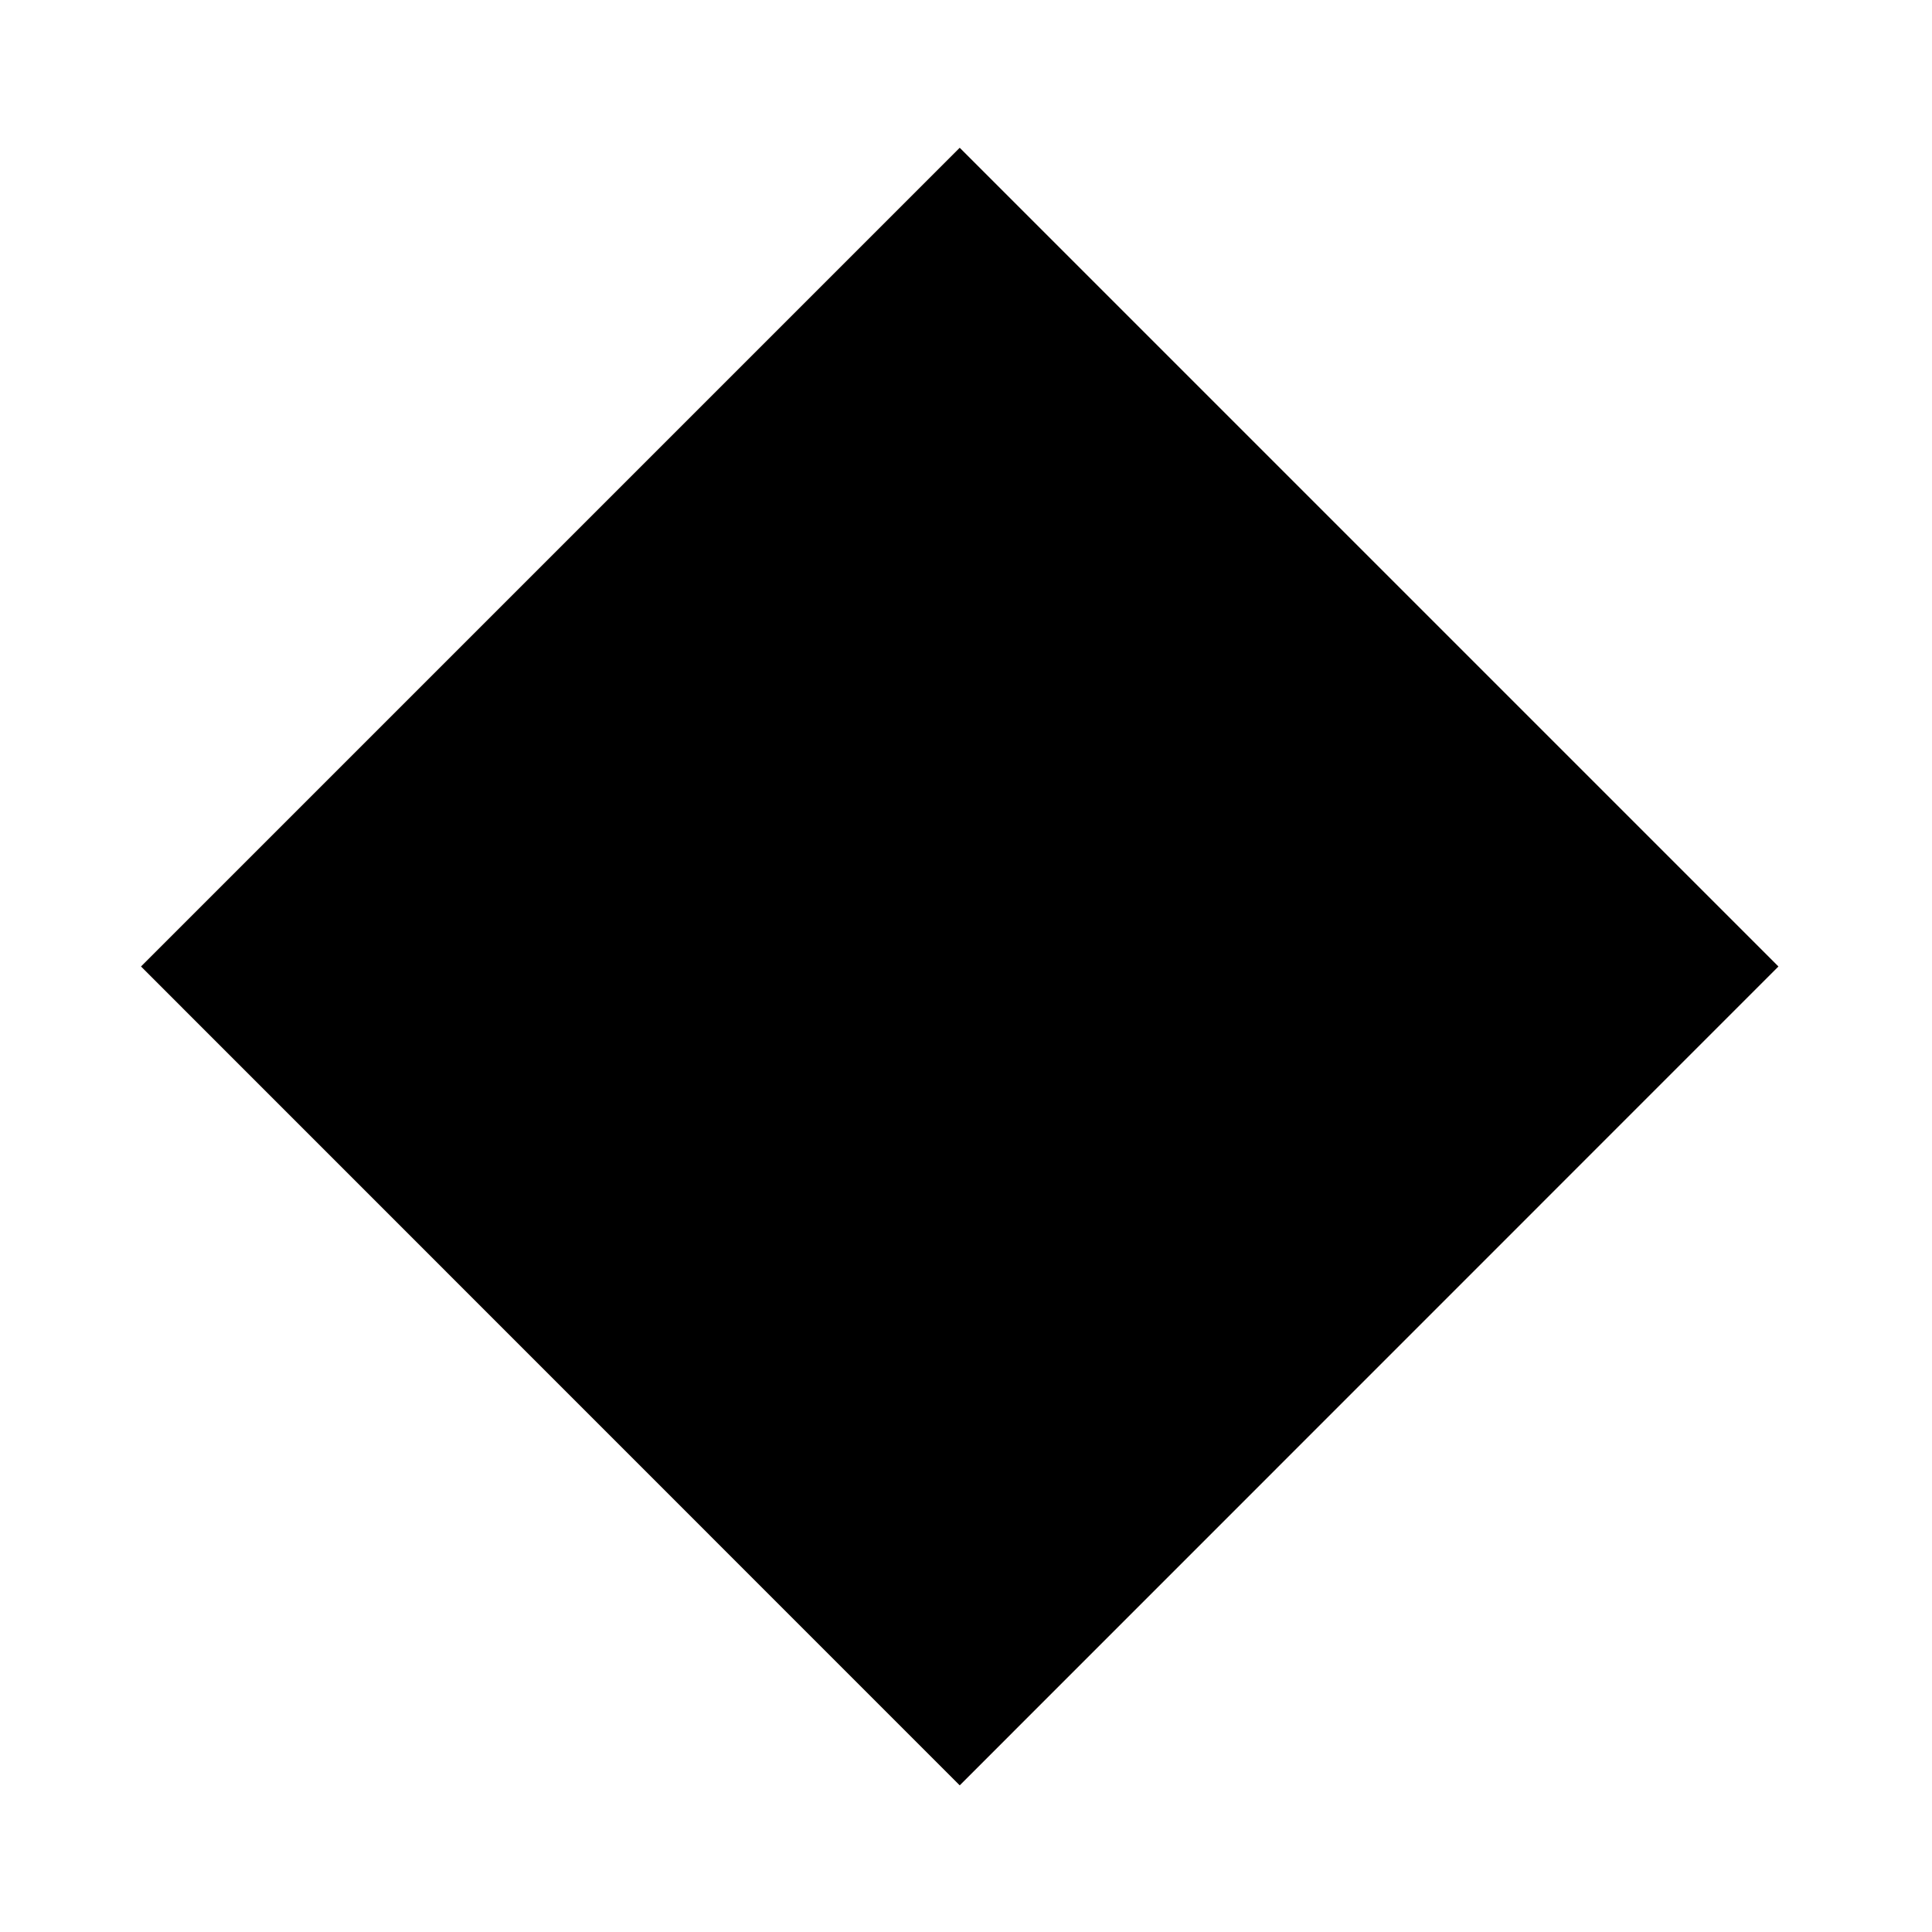 <svg width="12" height="12" viewBox="0 0 12 12" fill="none" xmlns="http://www.w3.org/2000/svg">
<path fill-rule="evenodd" clip-rule="evenodd" d="M0.876 6.003L5.961 0.918L11.046 6.003L5.961 11.089L0.876 6.003Z" fill="#F1CDB0"/>
<path fill-rule="evenodd" clip-rule="evenodd" d="M0.876 6.003L5.961 0.918L11.046 6.003L5.961 11.089L0.876 6.003Z" fill="black"/>
</svg>

